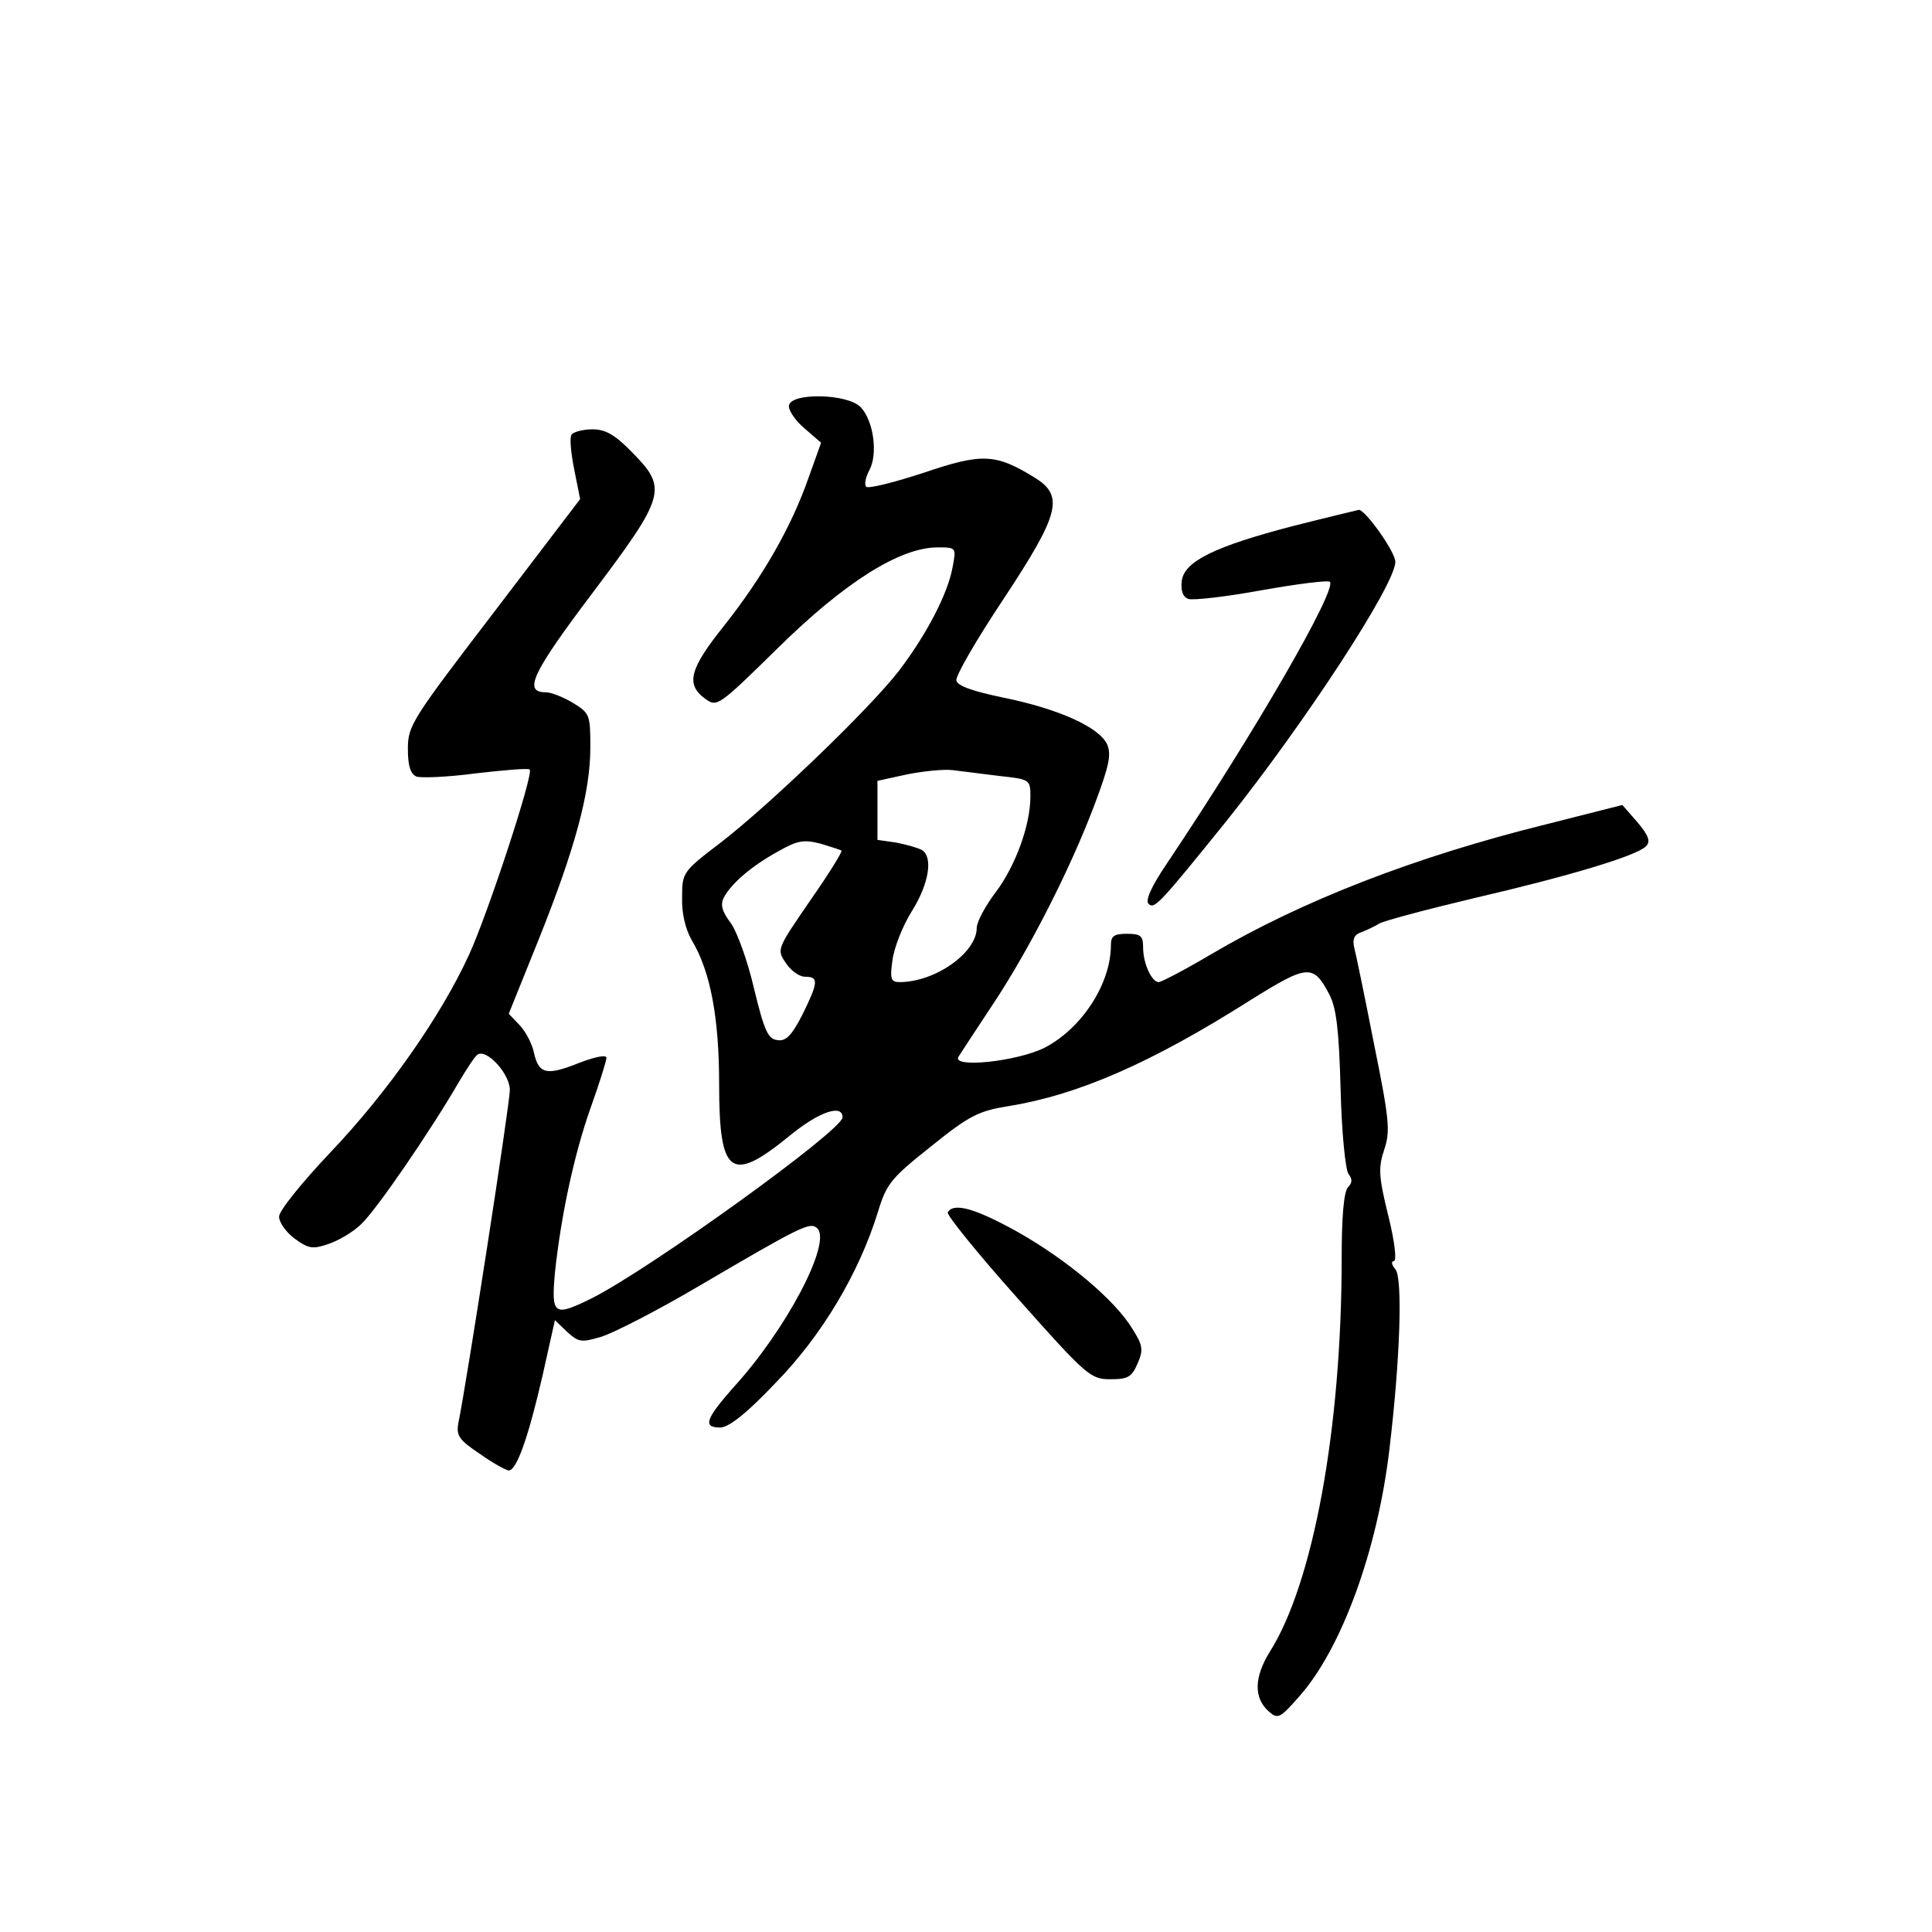 <?xml version="1.0" standalone="no"?>
<!DOCTYPE svg PUBLIC "-//W3C//DTD SVG 20010904//EN"
 "http://www.w3.org/TR/2001/REC-SVG-20010904/DTD/svg10.dtd">
<svg version="1.0" xmlns="http://www.w3.org/2000/svg"
 width="360pt" height="360pt" viewBox="0 0 360 360"
 preserveAspectRatio="xMidYMid meet">
<g transform="translate(0,360) scale(0.1,-0.1)"
fill="#000000" stroke="none">
<path d="M1470 2843 c0 -9 13 -28 30 -42 l30 -26 -24 -67 c-32 -91 -85 -183
-156 -273 -65 -81 -73 -110 -36 -137 22 -16 24 -15 137 96 123 121 226 186
296 186 35 0 35 0 28 -37 -9 -50 -49 -126 -100 -193 -54 -70 -239 -248 -332
-320 -71 -54 -72 -56 -72 -102 -1 -29 6 -59 18 -80 35 -58 51 -145 51 -268 0
-171 22 -186 133 -95 54 44 97 58 97 33 0 -24 -358 -282 -467 -337 -71 -35
-76 -32 -69 47 11 104 35 219 67 309 16 45 29 86 29 92 0 6 -21 2 -52 -10 -60
-24 -74 -20 -83 19 -3 16 -15 39 -26 51 l-21 22 56 139 c68 170 96 274 96 357
0 61 -1 64 -32 83 -18 11 -41 20 -51 20 -42 0 -27 34 87 185 137 182 140 195
74 262 -32 33 -50 43 -74 43 -18 0 -36 -5 -39 -10 -4 -6 -1 -35 5 -65 l11 -55
-160 -210 c-153 -200 -161 -212 -161 -255 0 -33 5 -47 16 -52 9 -3 59 -1 111
6 53 6 98 10 100 7 8 -7 -78 -269 -113 -345 -52 -114 -153 -258 -259 -369 -52
-55 -95 -108 -95 -119 0 -11 13 -29 29 -41 26 -19 34 -20 63 -10 18 6 46 22
61 37 28 26 128 172 181 263 16 27 31 50 36 53 17 11 60 -36 60 -66 0 -26 -81
-549 -96 -621 -4 -23 1 -31 40 -57 24 -17 49 -31 54 -31 15 0 37 64 63 177
l23 103 23 -22 c21 -19 26 -20 63 -9 23 7 105 49 183 95 191 112 207 120 220
107 27 -27 -58 -189 -157 -297 -51 -58 -57 -74 -24 -74 16 0 50 27 103 83 86
88 155 203 191 319 16 53 25 63 99 122 72 58 89 66 145 75 129 21 265 80 451
198 106 66 116 67 146 10 13 -25 18 -65 21 -177 2 -80 9 -151 15 -158 7 -9 7
-16 -1 -24 -8 -8 -12 -55 -12 -132 0 -318 -53 -606 -134 -734 -29 -47 -30 -85
-3 -110 18 -16 21 -15 58 27 79 89 146 273 168 461 20 167 25 319 11 335 -7 8
-8 15 -3 15 6 0 2 36 -10 84 -18 73 -19 90 -8 123 12 35 10 56 -19 199 -17 87
-34 169 -37 180 -3 15 1 23 14 27 10 4 25 11 33 16 8 5 87 26 175 47 177 41
304 79 322 97 9 9 5 20 -16 45 l-28 32 -142 -36 c-246 -61 -456 -143 -624
-242 -49 -29 -93 -52 -98 -52 -13 0 -29 35 -29 64 0 22 -4 26 -30 26 -24 0
-30 -4 -30 -21 0 -72 -54 -155 -123 -191 -51 -26 -175 -39 -161 -17 5 8 34 52
65 99 67 101 144 252 189 372 27 72 31 92 23 111 -15 32 -90 66 -193 87 -58
12 -86 22 -88 32 -2 8 38 77 88 152 105 159 113 192 58 226 -73 45 -98 46
-207 9 -55 -18 -103 -30 -107 -26 -4 4 -1 18 6 31 16 30 8 91 -16 117 -24 26
-134 28 -134 2z m393 -689 c56 -6 57 -7 57 -38 0 -54 -28 -130 -65 -179 -19
-25 -35 -55 -35 -66 0 -46 -77 -101 -144 -101 -16 0 -18 6 -13 41 3 23 19 64
36 91 32 51 40 101 19 114 -7 4 -28 10 -48 14 l-35 5 0 55 0 55 55 12 c30 6
69 10 85 8 17 -2 56 -7 88 -11z m-295 -139 c2 -2 -24 -44 -59 -94 -61 -89 -62
-90 -45 -115 9 -14 25 -26 36 -26 26 0 25 -10 -5 -71 -20 -39 -31 -50 -47 -47
-17 2 -24 18 -43 96 -12 52 -32 107 -44 123 -16 21 -19 34 -12 47 14 26 51 58
100 85 37 21 48 23 80 15 20 -6 38 -12 39 -13z"/>
<path d="M2410 2620 c-146 -38 -204 -66 -208 -103 -2 -18 2 -29 12 -33 9 -3
70 4 136 16 67 12 124 19 128 16 14 -14 -140 -281 -303 -524 -30 -44 -41 -70
-35 -76 11 -11 20 -1 146 155 146 183 314 440 314 482 0 19 -56 97 -68 97 -4
-1 -59 -14 -122 -30z"/>
<path d="M1766 1341 c-3 -4 55 -76 130 -160 129 -145 136 -151 173 -151 33 0
40 4 51 30 11 25 9 34 -10 64 -32 53 -121 128 -213 180 -79 44 -120 56 -131
37z"/>
</g>
</svg>
